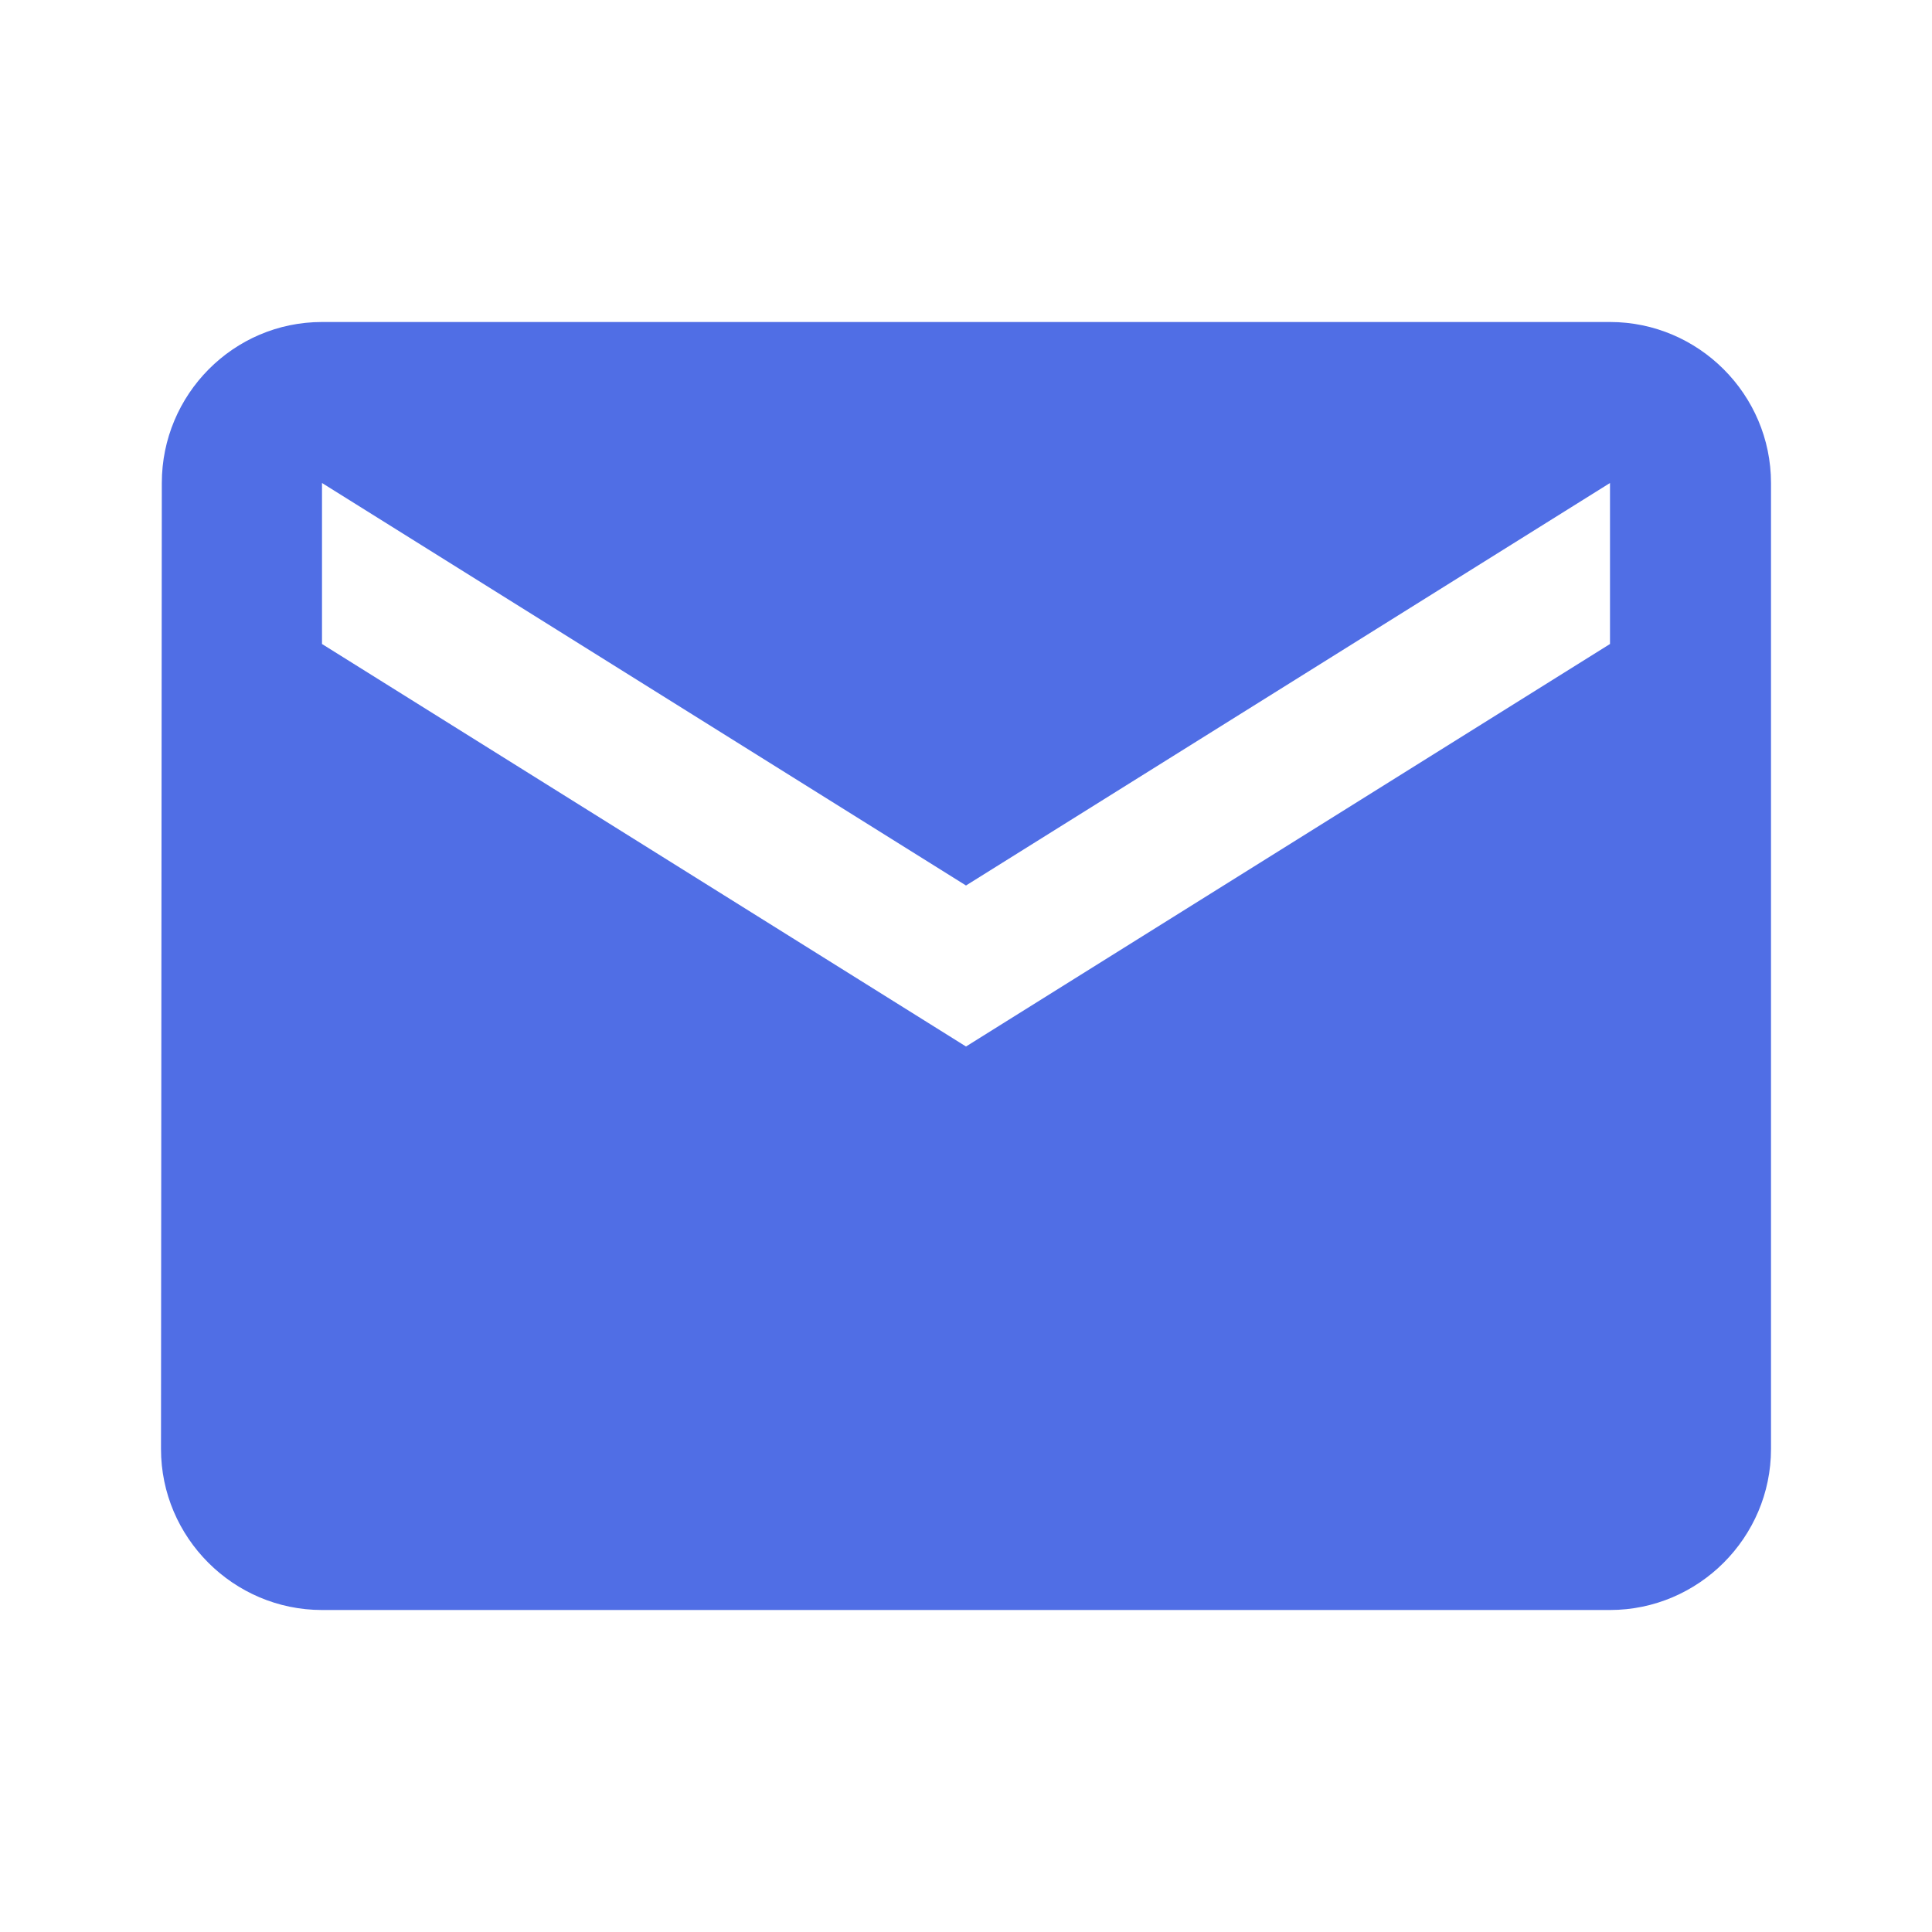 <svg width="45" height="45" viewBox="0 0 45 45" fill="none" xmlns="http://www.w3.org/2000/svg">
<g clip-path="url(#clip0_99_27)">
<path d="M37.5 7.5H7.5C5.438 7.5 3.769 9.188 3.769 11.25L3.75 33.75C3.75 35.812 5.438 37.5 7.5 37.5H37.5C39.562 37.5 41.25 35.812 41.25 33.75V11.25C41.25 9.188 39.562 7.5 37.5 7.5ZM37.5 15L22.5 24.375L7.5 15V11.25L22.5 20.625L37.5 11.25V15Z" fill="#506EE5"/>
</g>
<defs>
<clipPath id="clip0_99_27">
<rect width="45" height="45" fill="white"/>
</clipPath>
</defs>
</svg>
